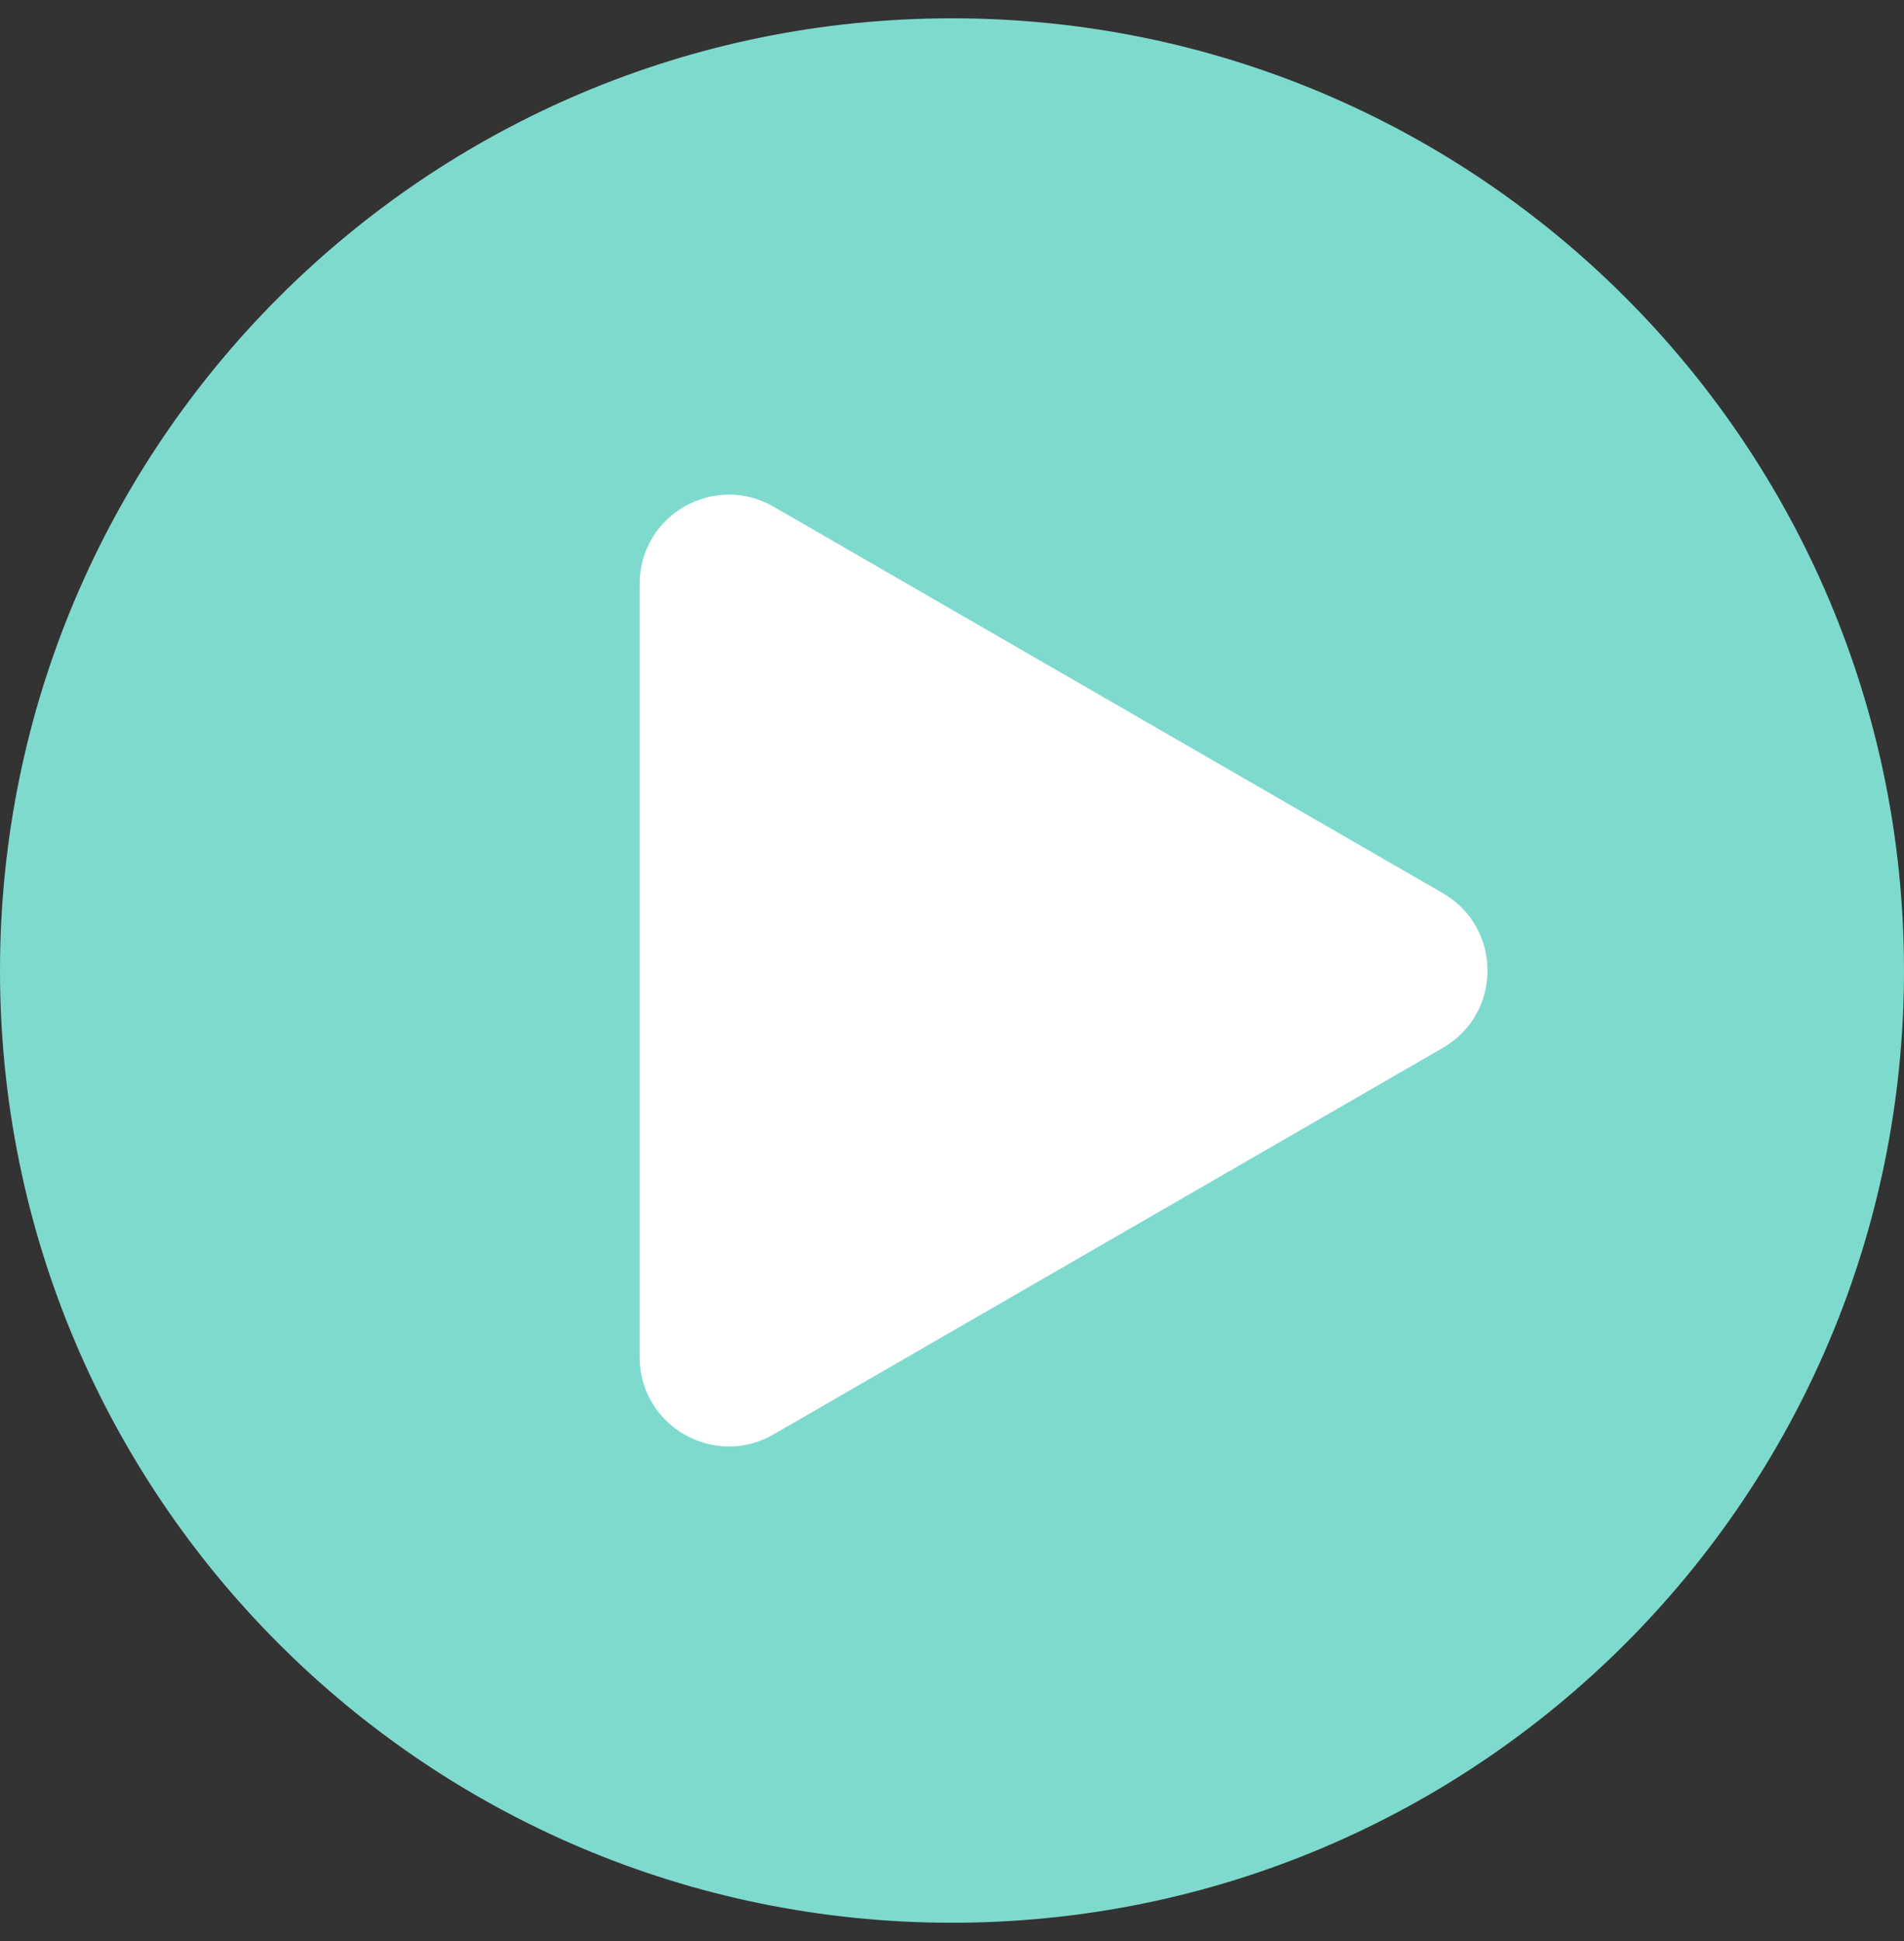 <svg width="52" height="53" viewBox="0 0 52 53" fill="none" xmlns="http://www.w3.org/2000/svg">
<rect x="0" y="0" width="52" height="53" fill="#333333" stroke="none"/>
<path fill-rule="evenodd" clip-rule="evenodd" d="M26 52.5C40.359 52.5 52 40.859 52 26.5C52 12.141 40.359 0.5 26 0.5C11.641 0.5 0 12.141 0 26.5C0 40.859 11.641 52.5 26 52.5Z" fill="#7FDACE"/>
<path d="M39.406 28.611C41.031 27.673 41.031 25.327 39.406 24.389L21.125 13.834C19.5 12.896 17.469 14.069 17.469 15.945V37.055C17.469 38.931 19.5 40.104 21.125 39.166L39.406 28.611Z" fill="#7FDACE"/>
<path fill-rule="evenodd" clip-rule="evenodd" d="M21.125 13.834L39.406 24.389C41.031 25.327 41.031 27.673 39.406 28.611L21.125 39.166C19.5 40.104 17.469 38.931 17.469 37.055V15.945C17.469 14.069 19.5 12.896 21.125 13.834Z" fill="white"/>
</svg>
